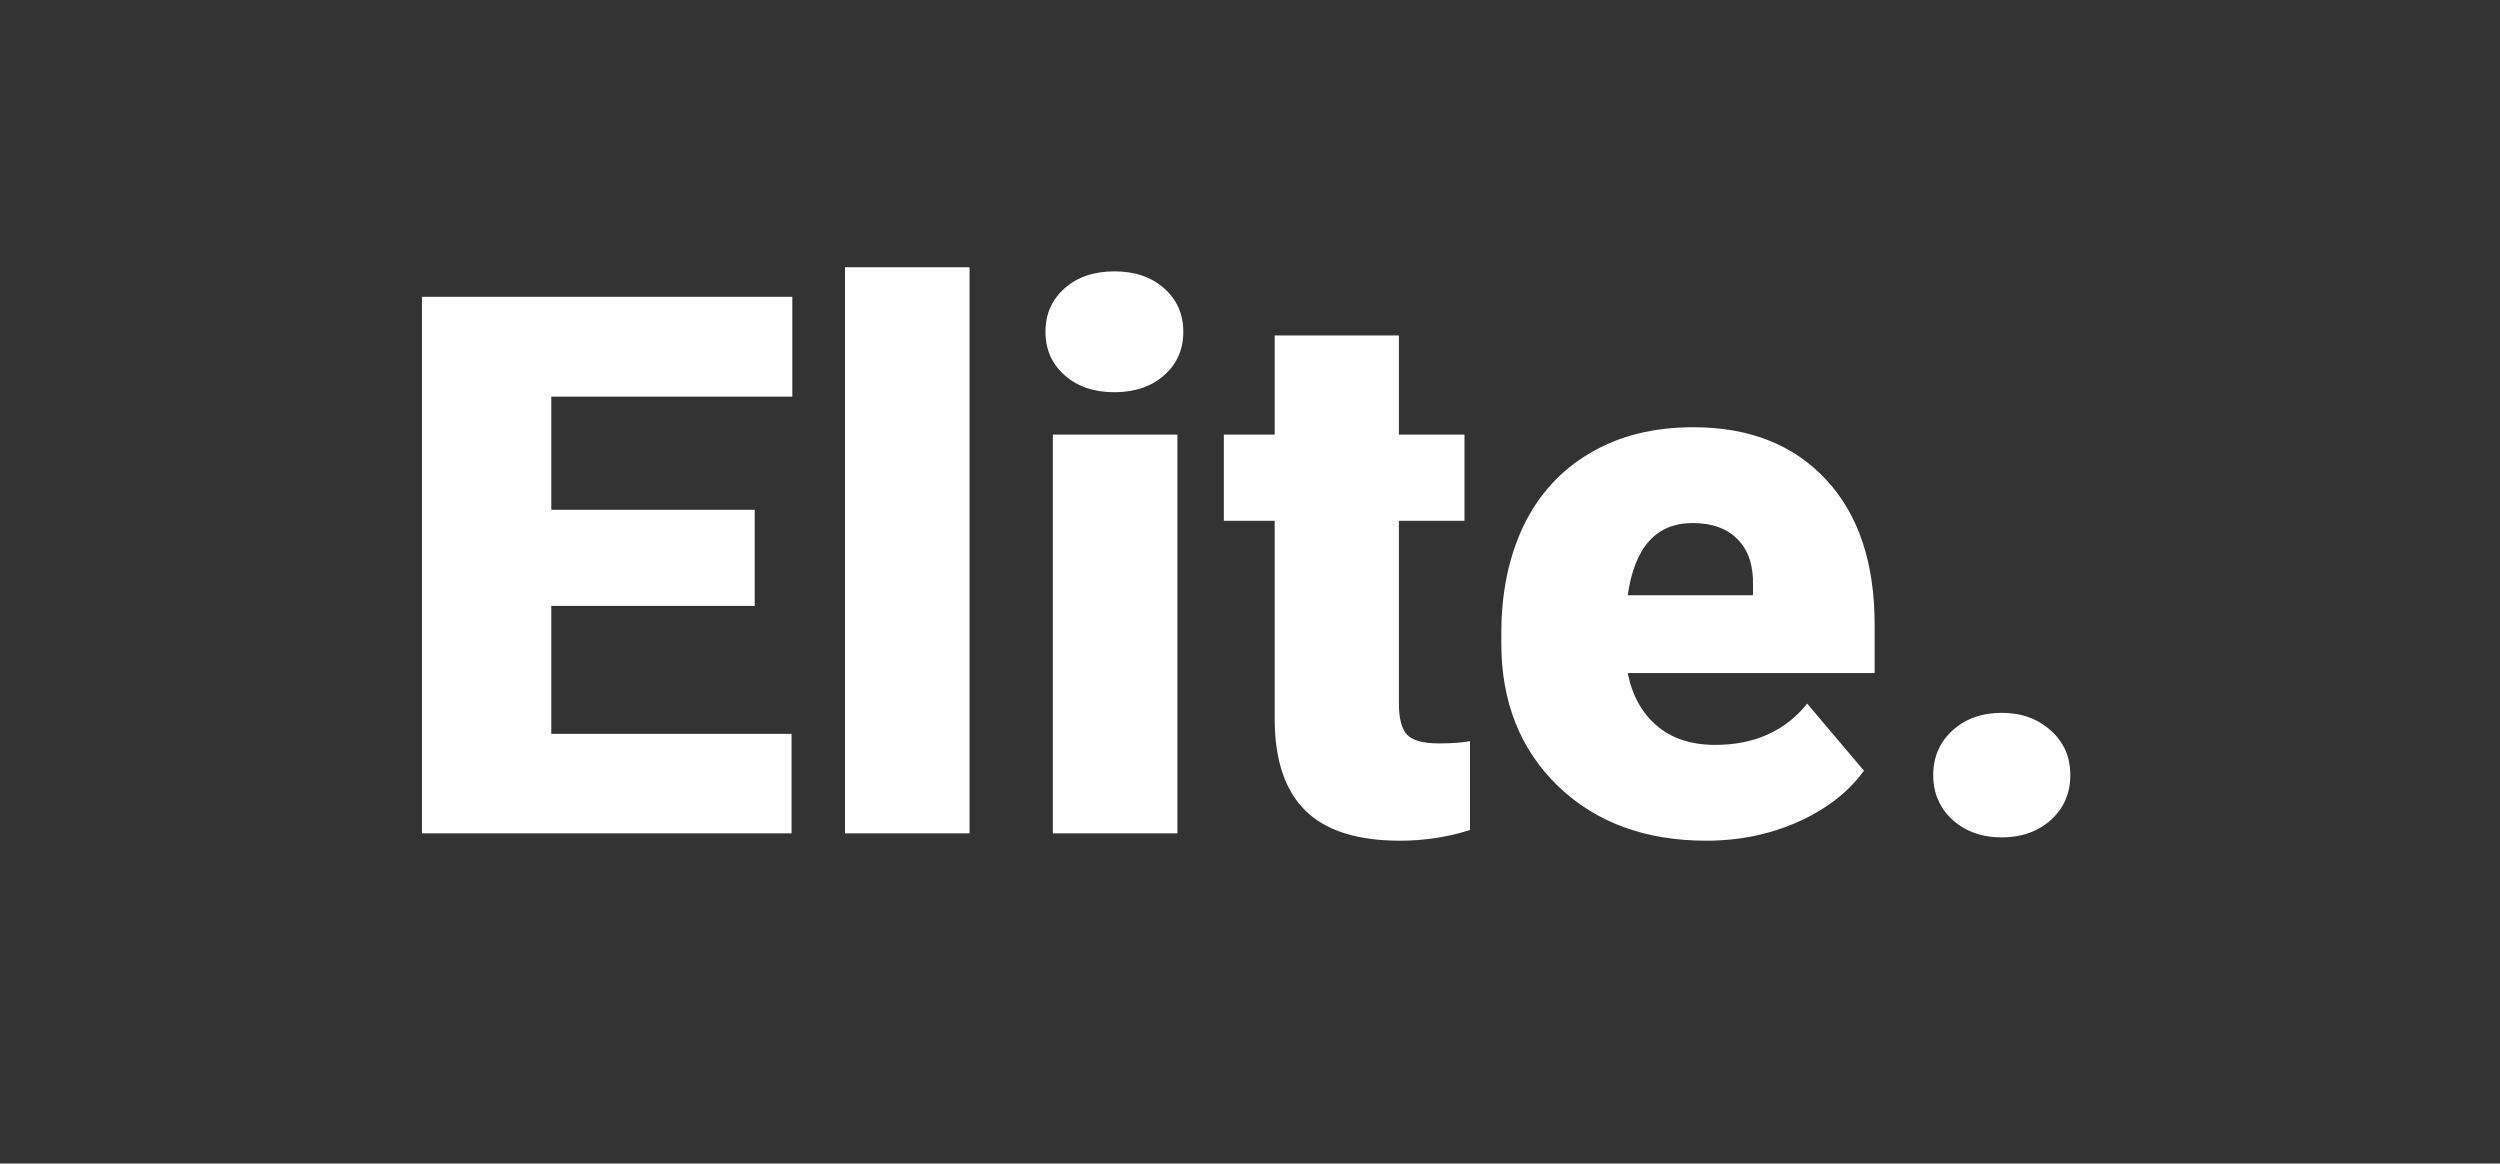 <svg width="159" height="74" viewBox="0 0 159 74" fill="none" xmlns="http://www.w3.org/2000/svg">
<rect x="0" y="0" width="159" height="74" fill="#333333" stroke="none"/>
<path d="M48 38.539H35.062V46.672H50.344V53H26.836V18.875H50.391V25.227H35.062V32.422H48V38.539ZM61.664 53H53.742V17H61.664V53ZM74.883 53H66.961V27.641H74.883V53ZM66.492 21.102C66.492 19.977 66.898 19.055 67.711 18.336C68.523 17.617 69.578 17.258 70.875 17.258C72.172 17.258 73.227 17.617 74.039 18.336C74.852 19.055 75.258 19.977 75.258 21.102C75.258 22.227 74.852 23.148 74.039 23.867C73.227 24.586 72.172 24.945 70.875 24.945C69.578 24.945 68.523 24.586 67.711 23.867C66.898 23.148 66.492 22.227 66.492 21.102ZM88.969 21.336V27.641H93.141V33.125H88.969V44.727C88.969 45.68 89.141 46.344 89.484 46.719C89.828 47.094 90.508 47.281 91.523 47.281C92.305 47.281 92.961 47.234 93.492 47.141V52.789C92.07 53.242 90.586 53.469 89.039 53.469C86.32 53.469 84.312 52.828 83.016 51.547C81.719 50.266 81.07 48.32 81.07 45.711V33.125H77.836V27.641H81.07V21.336H88.969ZM108.539 53.469C104.648 53.469 101.5 52.312 99.094 50C96.688 47.672 95.484 44.648 95.484 40.93V40.273C95.484 37.68 95.961 35.391 96.914 33.406C97.883 31.422 99.289 29.891 101.133 28.812C102.977 27.719 105.164 27.172 107.695 27.172C111.258 27.172 114.07 28.281 116.133 30.5C118.195 32.703 119.227 35.781 119.227 39.734V42.805H103.523C103.805 44.227 104.422 45.344 105.375 46.156C106.328 46.969 107.562 47.375 109.078 47.375C111.578 47.375 113.531 46.5 114.938 44.75L118.547 49.016C117.562 50.375 116.164 51.461 114.352 52.273C112.555 53.07 110.617 53.469 108.539 53.469ZM107.648 33.266C105.336 33.266 103.961 34.797 103.523 37.859H111.492V37.25C111.523 35.984 111.203 35.008 110.531 34.32C109.859 33.617 108.898 33.266 107.648 33.266ZM127.312 45.336C128.562 45.336 129.602 45.711 130.43 46.461C131.258 47.195 131.672 48.141 131.672 49.297C131.672 50.453 131.258 51.406 130.43 52.156C129.602 52.891 128.562 53.258 127.312 53.258C126.047 53.258 125 52.883 124.172 52.133C123.359 51.383 122.953 50.438 122.953 49.297C122.953 48.156 123.359 47.211 124.172 46.461C125 45.711 126.047 45.336 127.312 45.336Z" fill="white"/>
</svg>

